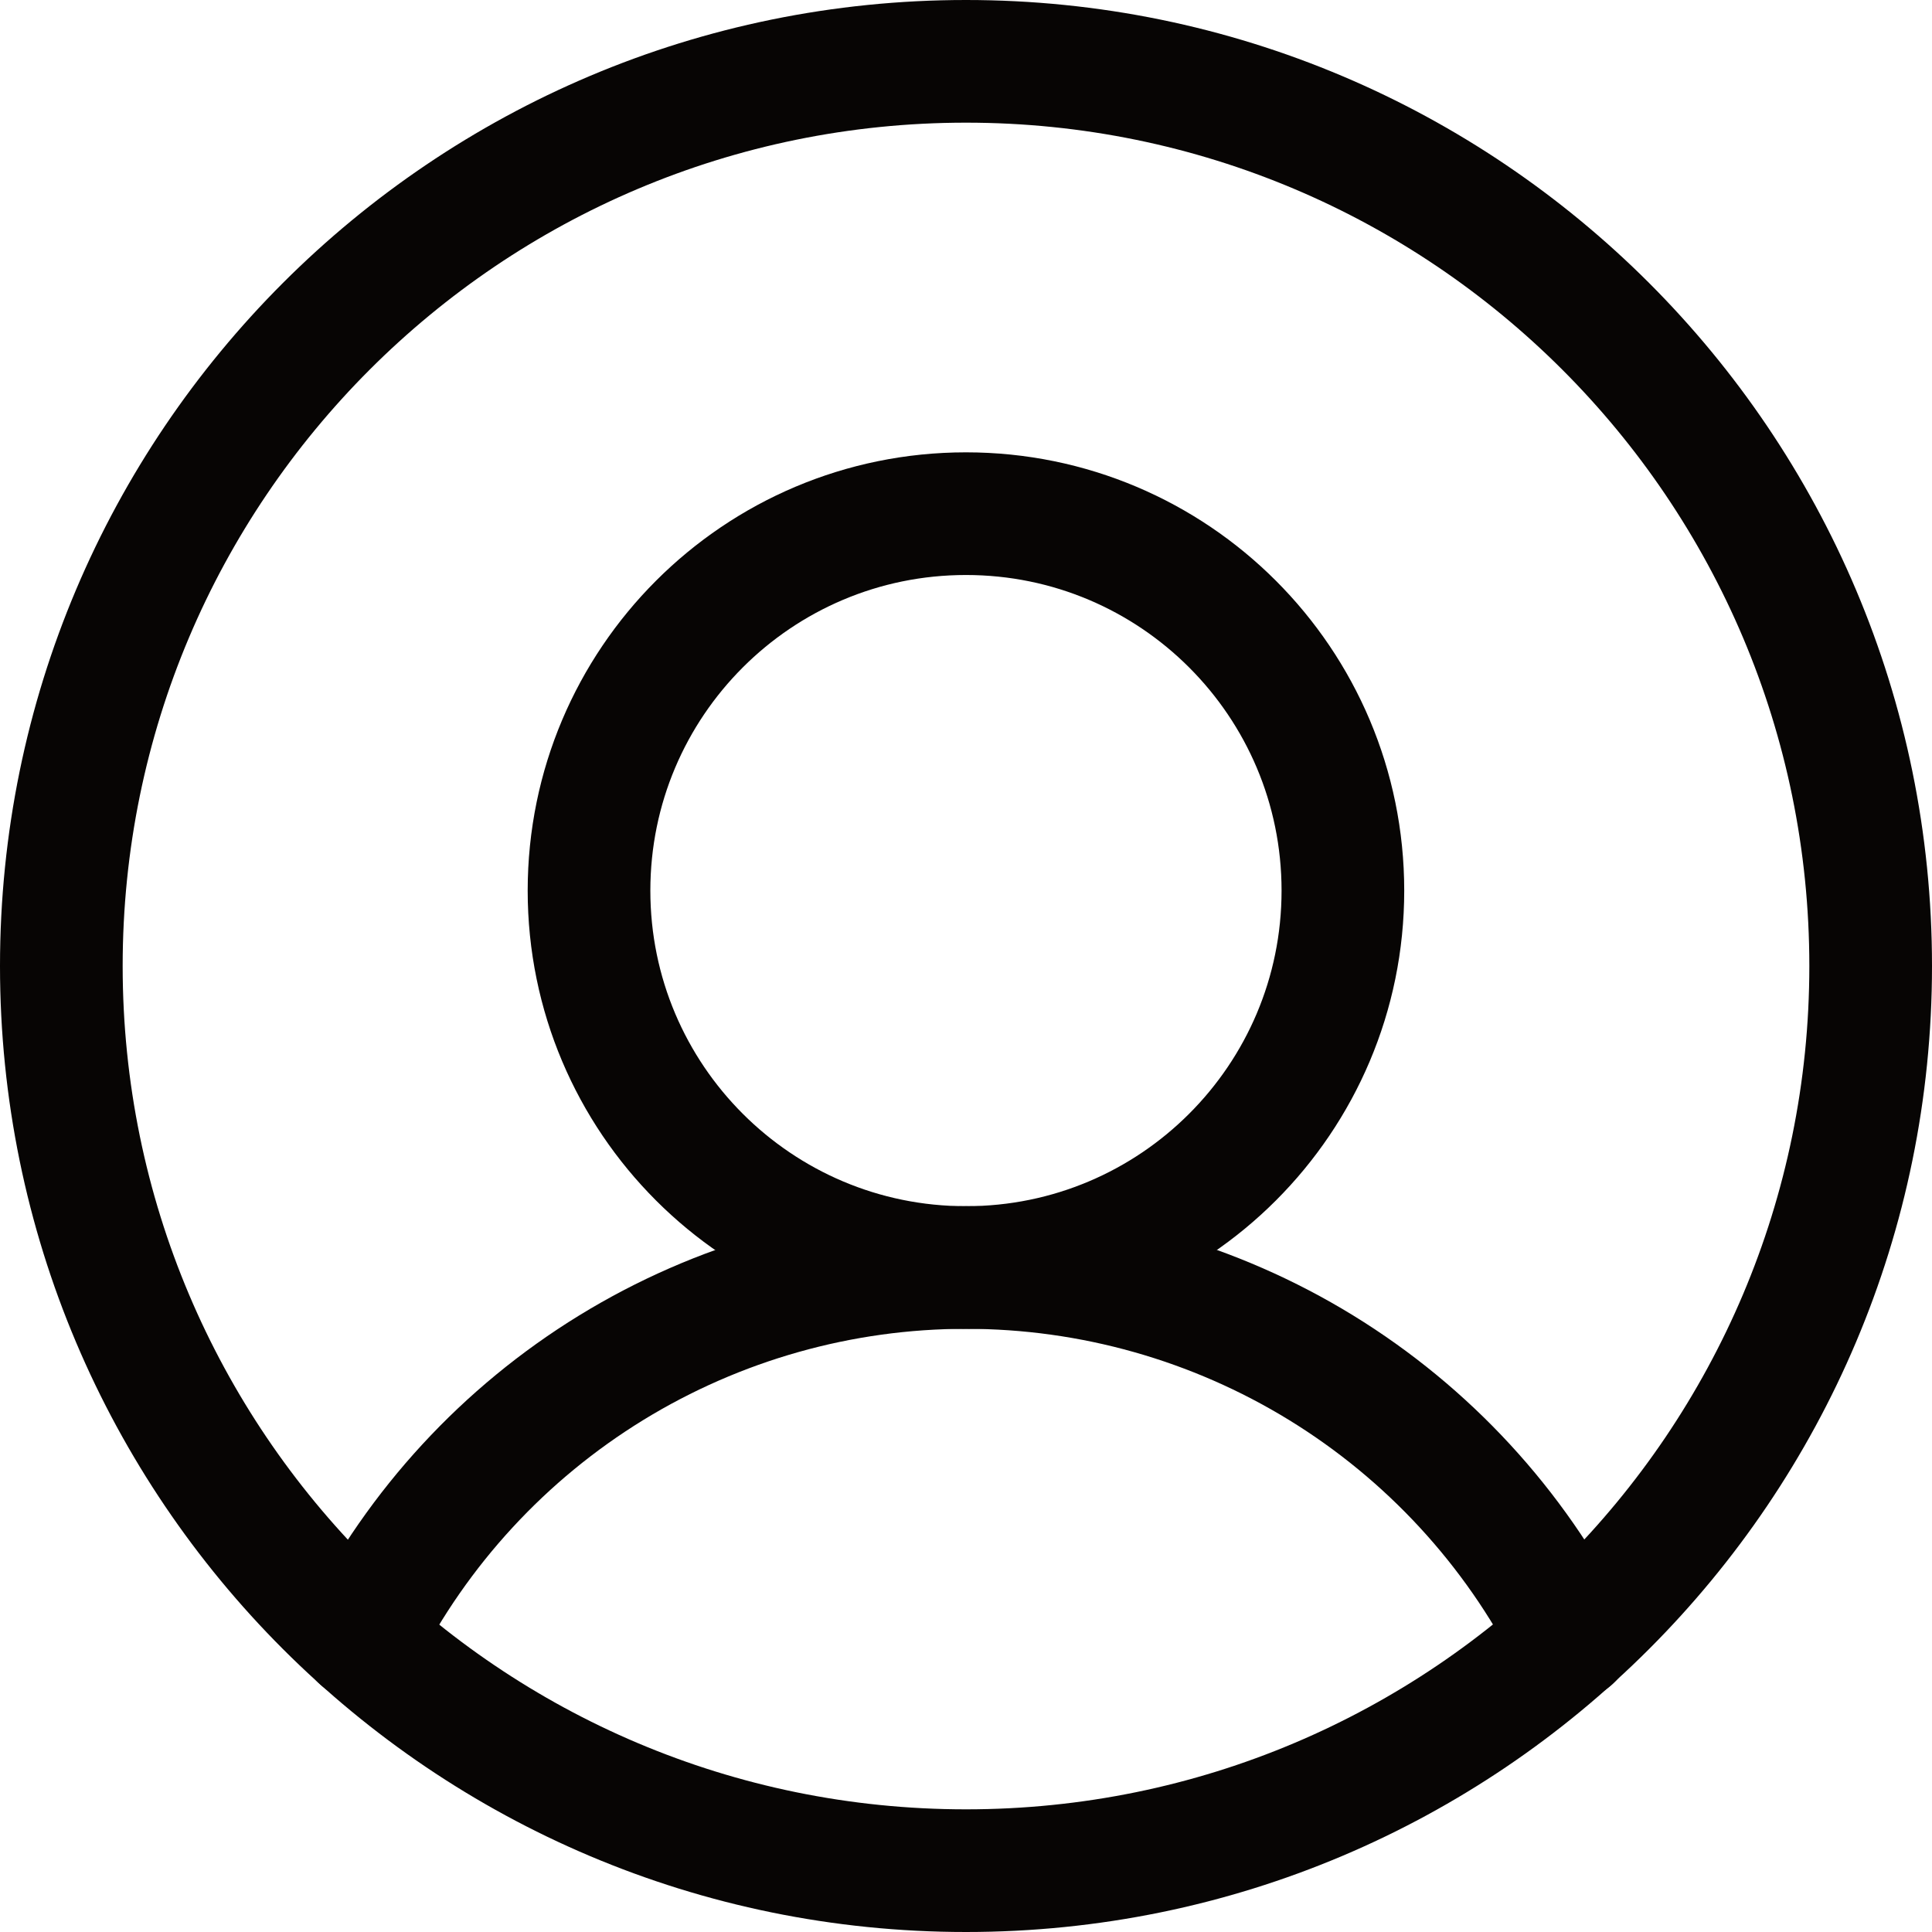 <svg width="63" height="63" viewBox="0 0 63 63" fill="none" xmlns="http://www.w3.org/2000/svg">
<path d="M31.5 61C47.792 61 61 47.792 61 31.5C61 15.208 47.792 2 31.5 2C15.208 2 2 15.208 2 31.5C2 47.792 15.208 61 31.5 61Z" stroke="#070504" stroke-width="4" stroke-linecap="round" stroke-linejoin="round"/>
<path d="M31.499 41.333C38.287 41.333 43.79 35.83 43.79 29.042C43.79 22.253 38.287 16.75 31.499 16.75C24.71 16.75 19.207 22.253 19.207 29.042C19.207 35.83 24.71 41.333 31.499 41.333Z" stroke="#070504" stroke-width="4" stroke-linecap="round" stroke-linejoin="round"/>
<path d="M11.777 53.441C13.627 49.797 16.449 46.738 19.931 44.6C23.414 42.463 27.42 41.331 31.506 41.331C35.591 41.331 39.597 42.463 43.08 44.6C46.562 46.738 49.384 49.797 51.234 53.441" stroke="#070504" stroke-width="4" stroke-linecap="round" stroke-linejoin="round"/>
</svg>

